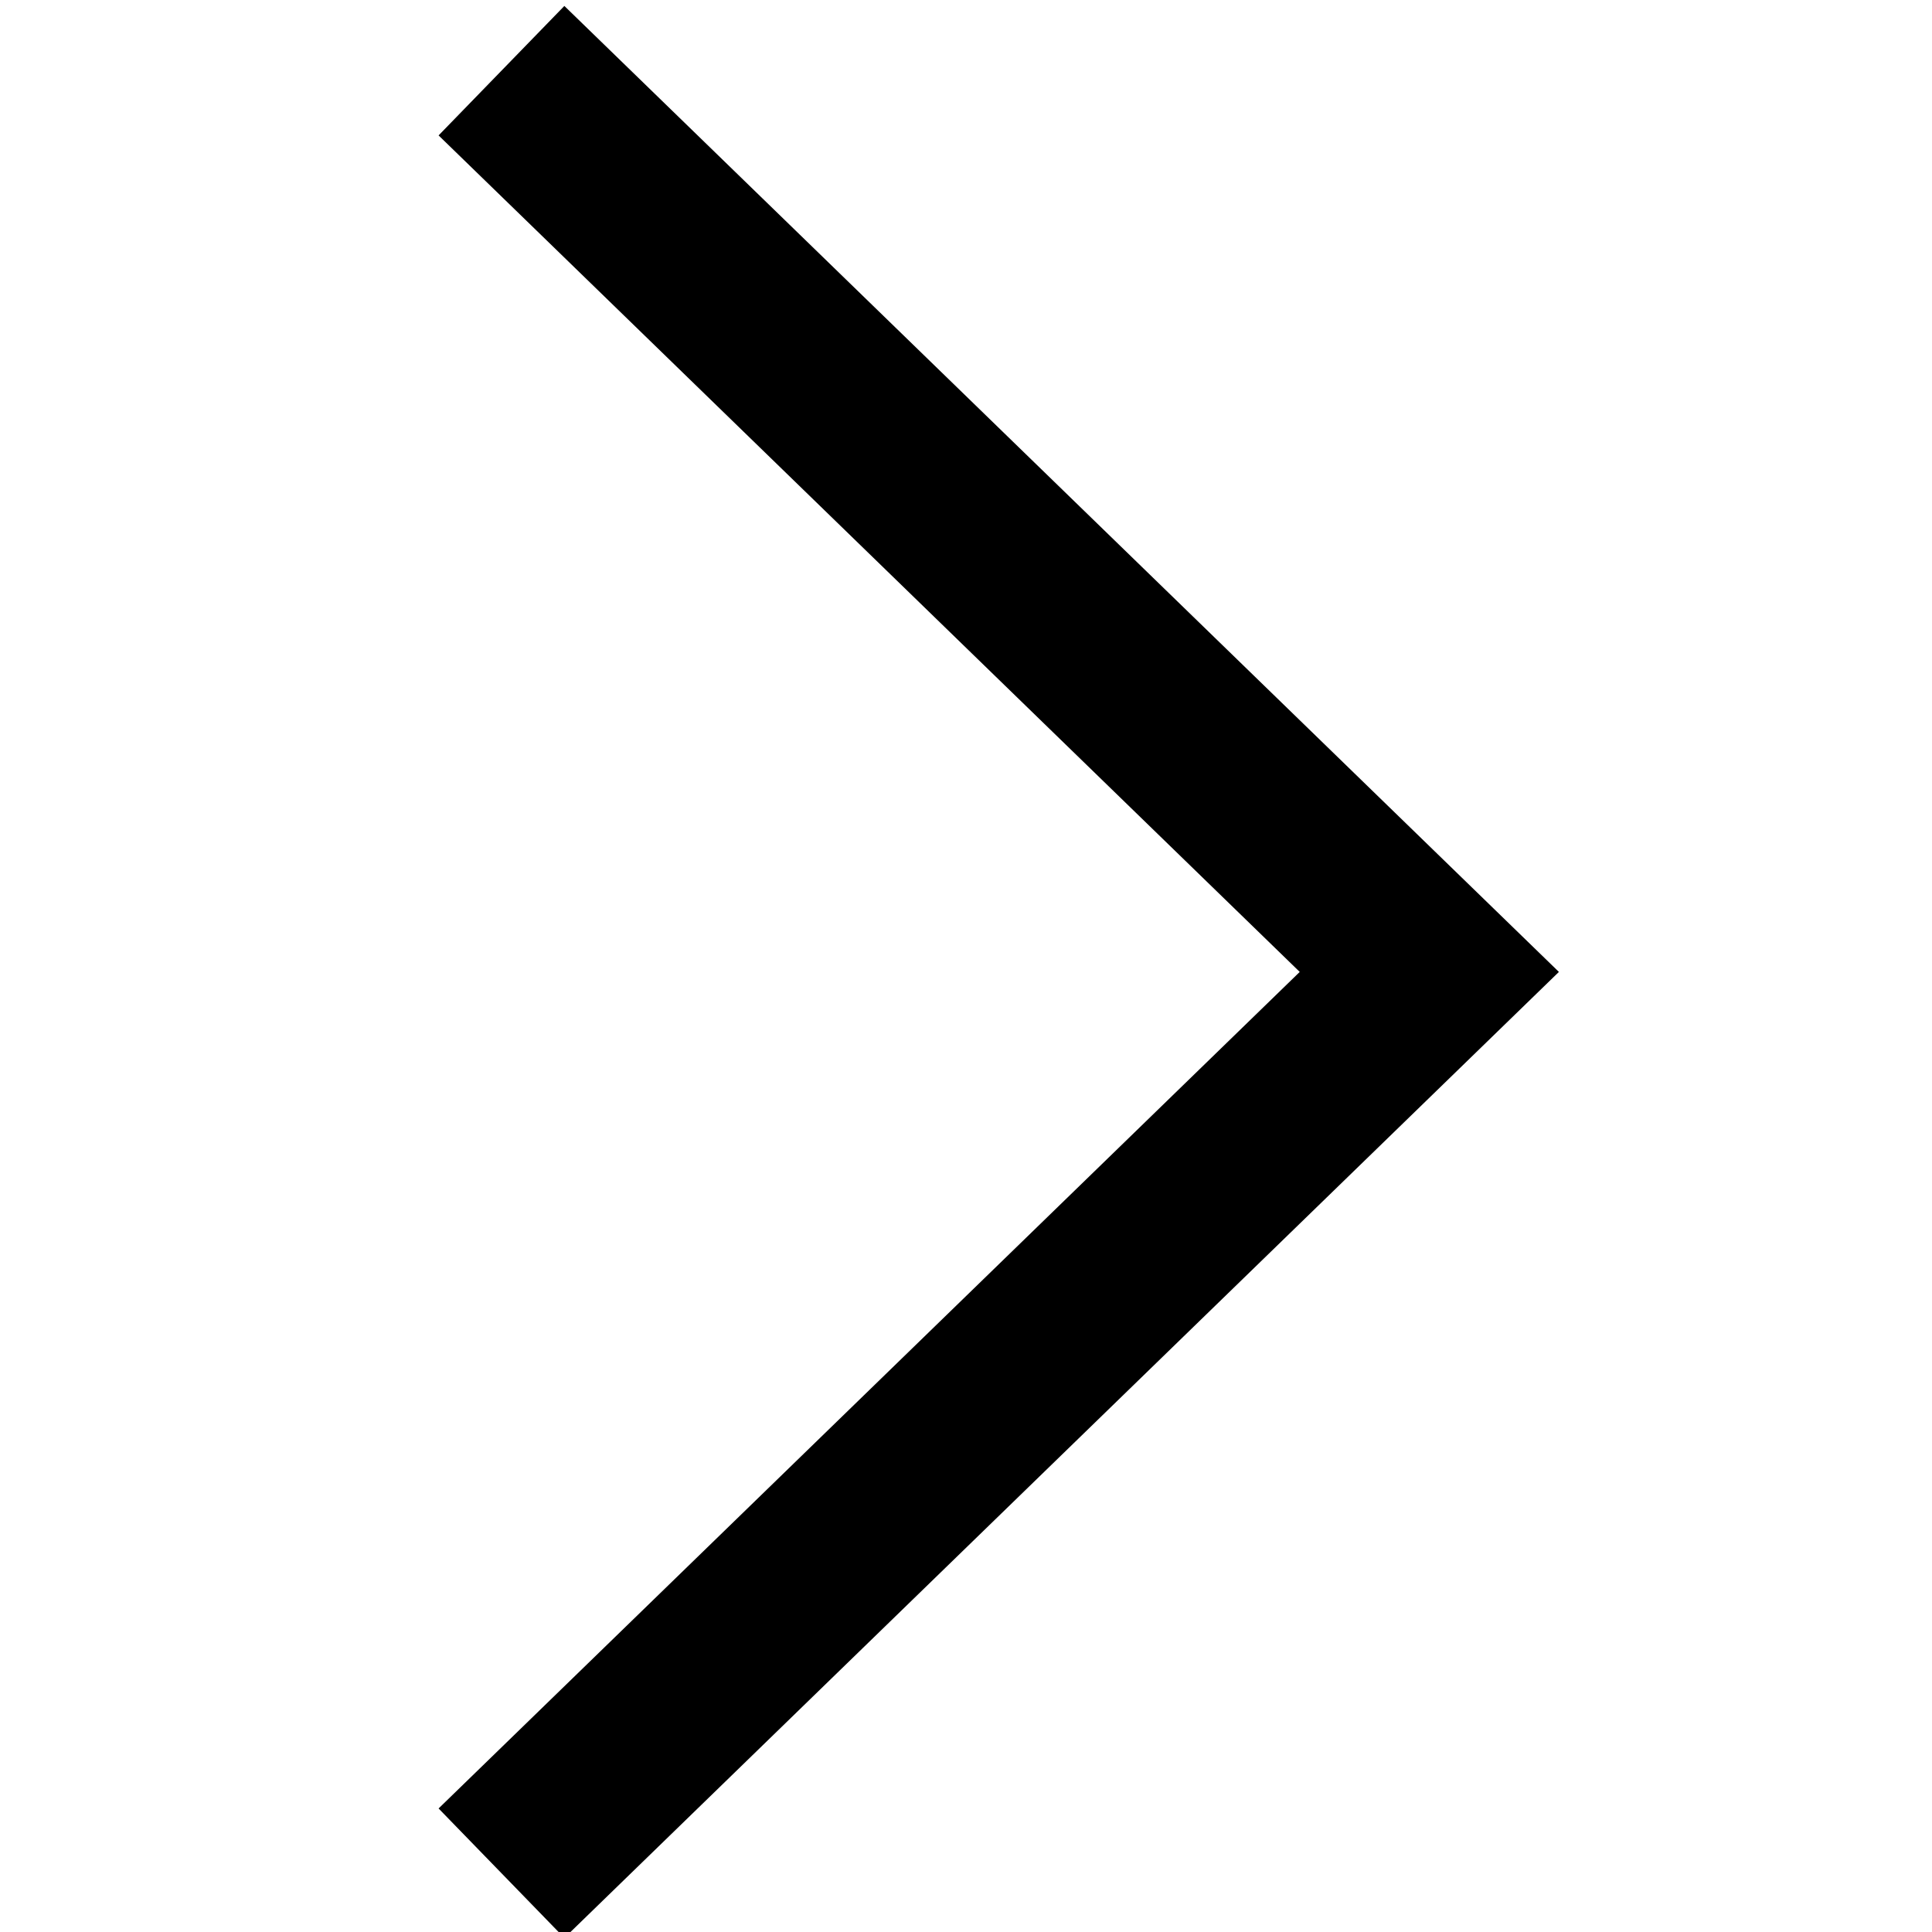 <?xml version="1.0" encoding="UTF-8" standalone="no"?>
<!-- Generator: Adobe Illustrator 16.0.0, SVG Export Plug-In . SVG Version: 6.00 Build 0)  -->

<svg
   xmlns:dc="http://purl.org/dc/elements/1.1/"
   xmlns:cc="http://creativecommons.org/ns#"
   xmlns:rdf="http://www.w3.org/1999/02/22-rdf-syntax-ns#"
   xmlns:svg="http://www.w3.org/2000/svg"
   xmlns="http://www.w3.org/2000/svg"
   xmlns:sodipodi="http://sodipodi.sourceforge.net/DTD/sodipodi-0.dtd"
   xmlns:inkscape="http://www.inkscape.org/namespaces/inkscape"
   version="1.1"
   id="Capa_1"
   x="0px"
   y="0px"
   width="370.814px"
   height="370.814px"
   viewBox="0 0 370.814 370.814"
   style="enable-background:new 0 0 370.814 370.814;"
   xml:space="preserve"
   inkscape:version="0.48.4 r9939"
   sodipodi:docname="left-arrow23 (copy).svg"
   inkscape:export-filename="/home/atakikoo/git/projet-Le_chemin_electricite/img/left-arrow23 (copy).svg.png"
   inkscape:export-xdpi="90"
   inkscape:export-ydpi="90"><defs
     id="defs41" /><sodipodi:namedview
     pagecolor="#ffffff"
     bordercolor="#666666"
     borderopacity="1"
     objecttolerance="10"
     gridtolerance="10"
     guidetolerance="10"
     inkscape:pageopacity="0"
     inkscape:pageshadow="2"
     inkscape:window-width="1366"
     inkscape:window-height="713"
     id="namedview39"
     showgrid="false"
     inkscape:zoom="0.63643768"
     inkscape:cx="185.407"
     inkscape:cy="185.407"
     inkscape:window-x="0"
     inkscape:window-y="27"
     inkscape:window-maximized="1"
     inkscape:current-layer="Capa_1" /><g
     id="g9" /><g
     id="g11" /><g
     id="g13" /><g
     id="g15" /><g
     id="g17" /><g
     id="g19" /><g
     id="g21" /><g
     id="g23" /><g
     id="g25" /><g
     id="g27" /><g
     id="g29" /><g
     id="g31" /><g
     id="g33" /><g
     id="g35" /><g
     id="g37" /><g
     id="g3063"
     transform="matrix(-1,0,0,1,377.099,1.142)"
     inkscape:export-xdpi="90"
     inkscape:export-ydpi="90"><g
       id="g3021"><g
         id="g3023"><polygon
           id="polygon3025"
           points="127.638,185.401 292.92,24.848 268.781,0 77.895,185.401 268.781,370.814 292.92,345.961 " /></g></g><g
       id="g3027" /><g
       id="g3029" /><g
       id="g3031" /><g
       id="g3033" /><g
       id="g3035" /><g
       id="g3037" /><g
       id="g3039" /><g
       id="g3041" /><g
       id="g3043" /><g
       id="g3045" /><g
       id="g3047" /><g
       id="g3049" /><g
       id="g3051" /><g
       id="g3053" /><g
       id="g3055" /></g></svg>